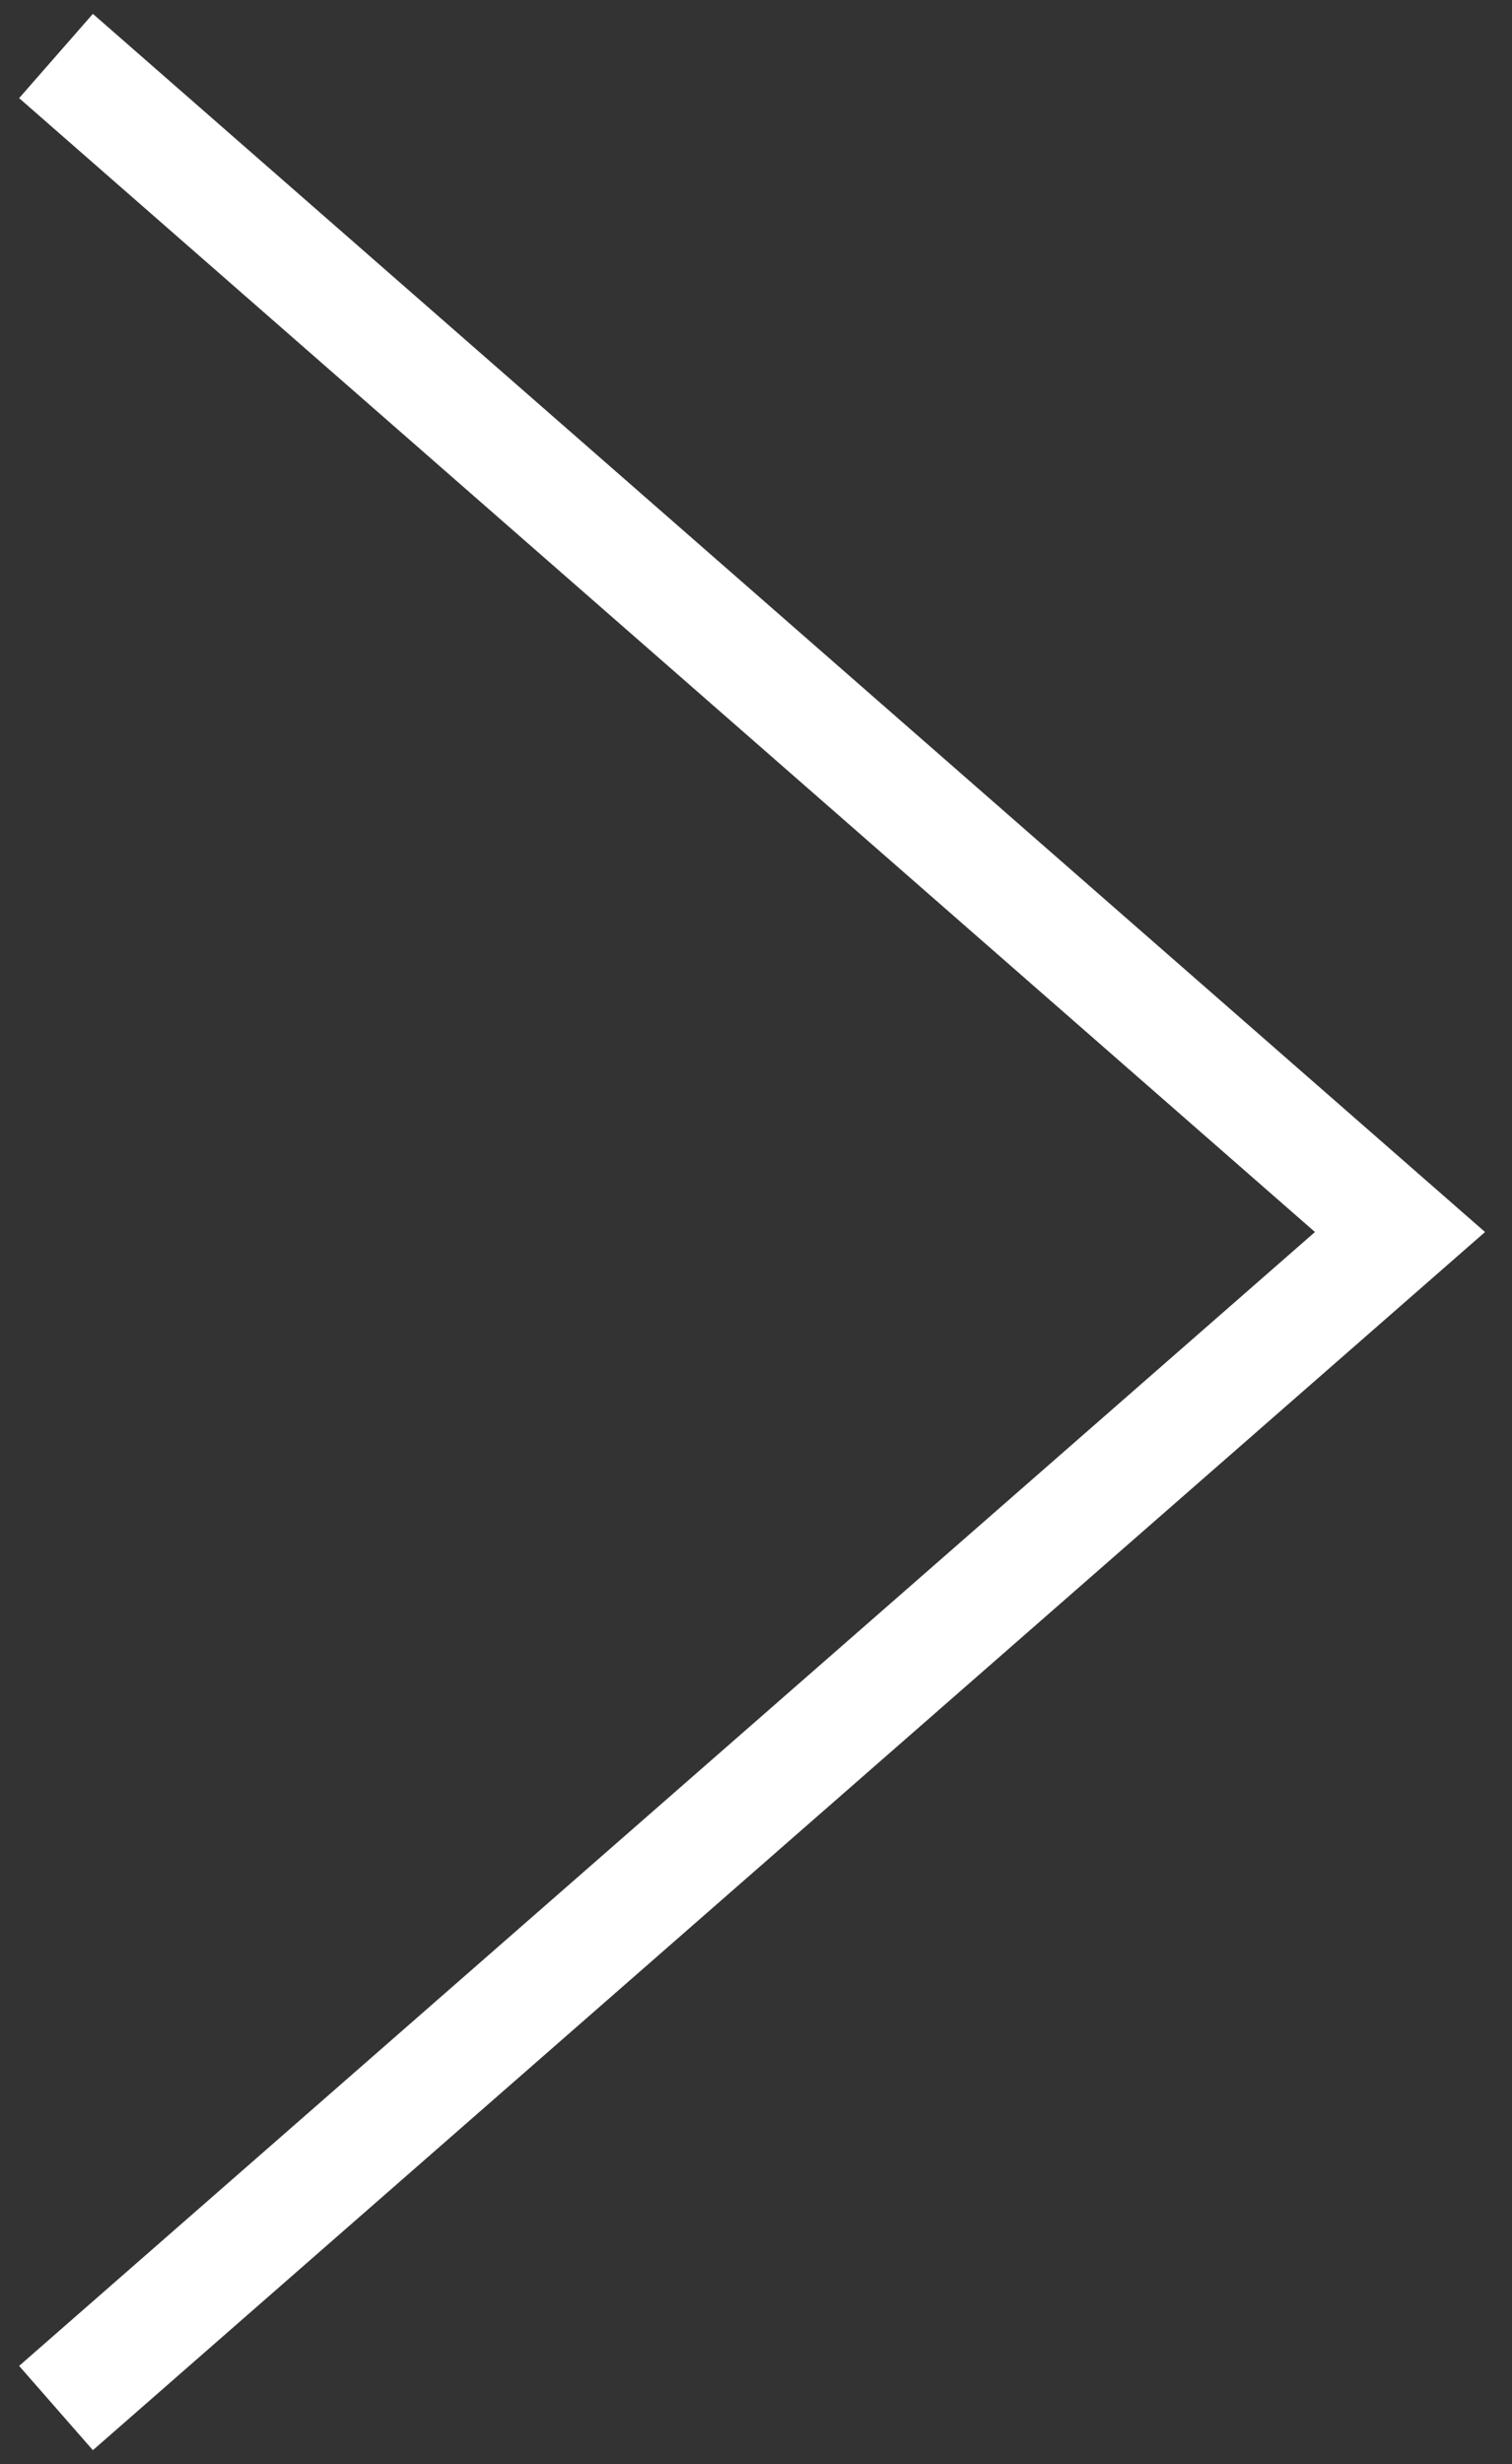 <svg width="27" height="44" viewBox="0 0 27 44" fill="none" xmlns="http://www.w3.org/2000/svg">
<rect x="0" y="0" width="27" height="44" fill="#333333" stroke="none"/>
<path id="Vector 8" d="M1 1L25 22L1 43" stroke="white" stroke-width="2"/>
</svg>
